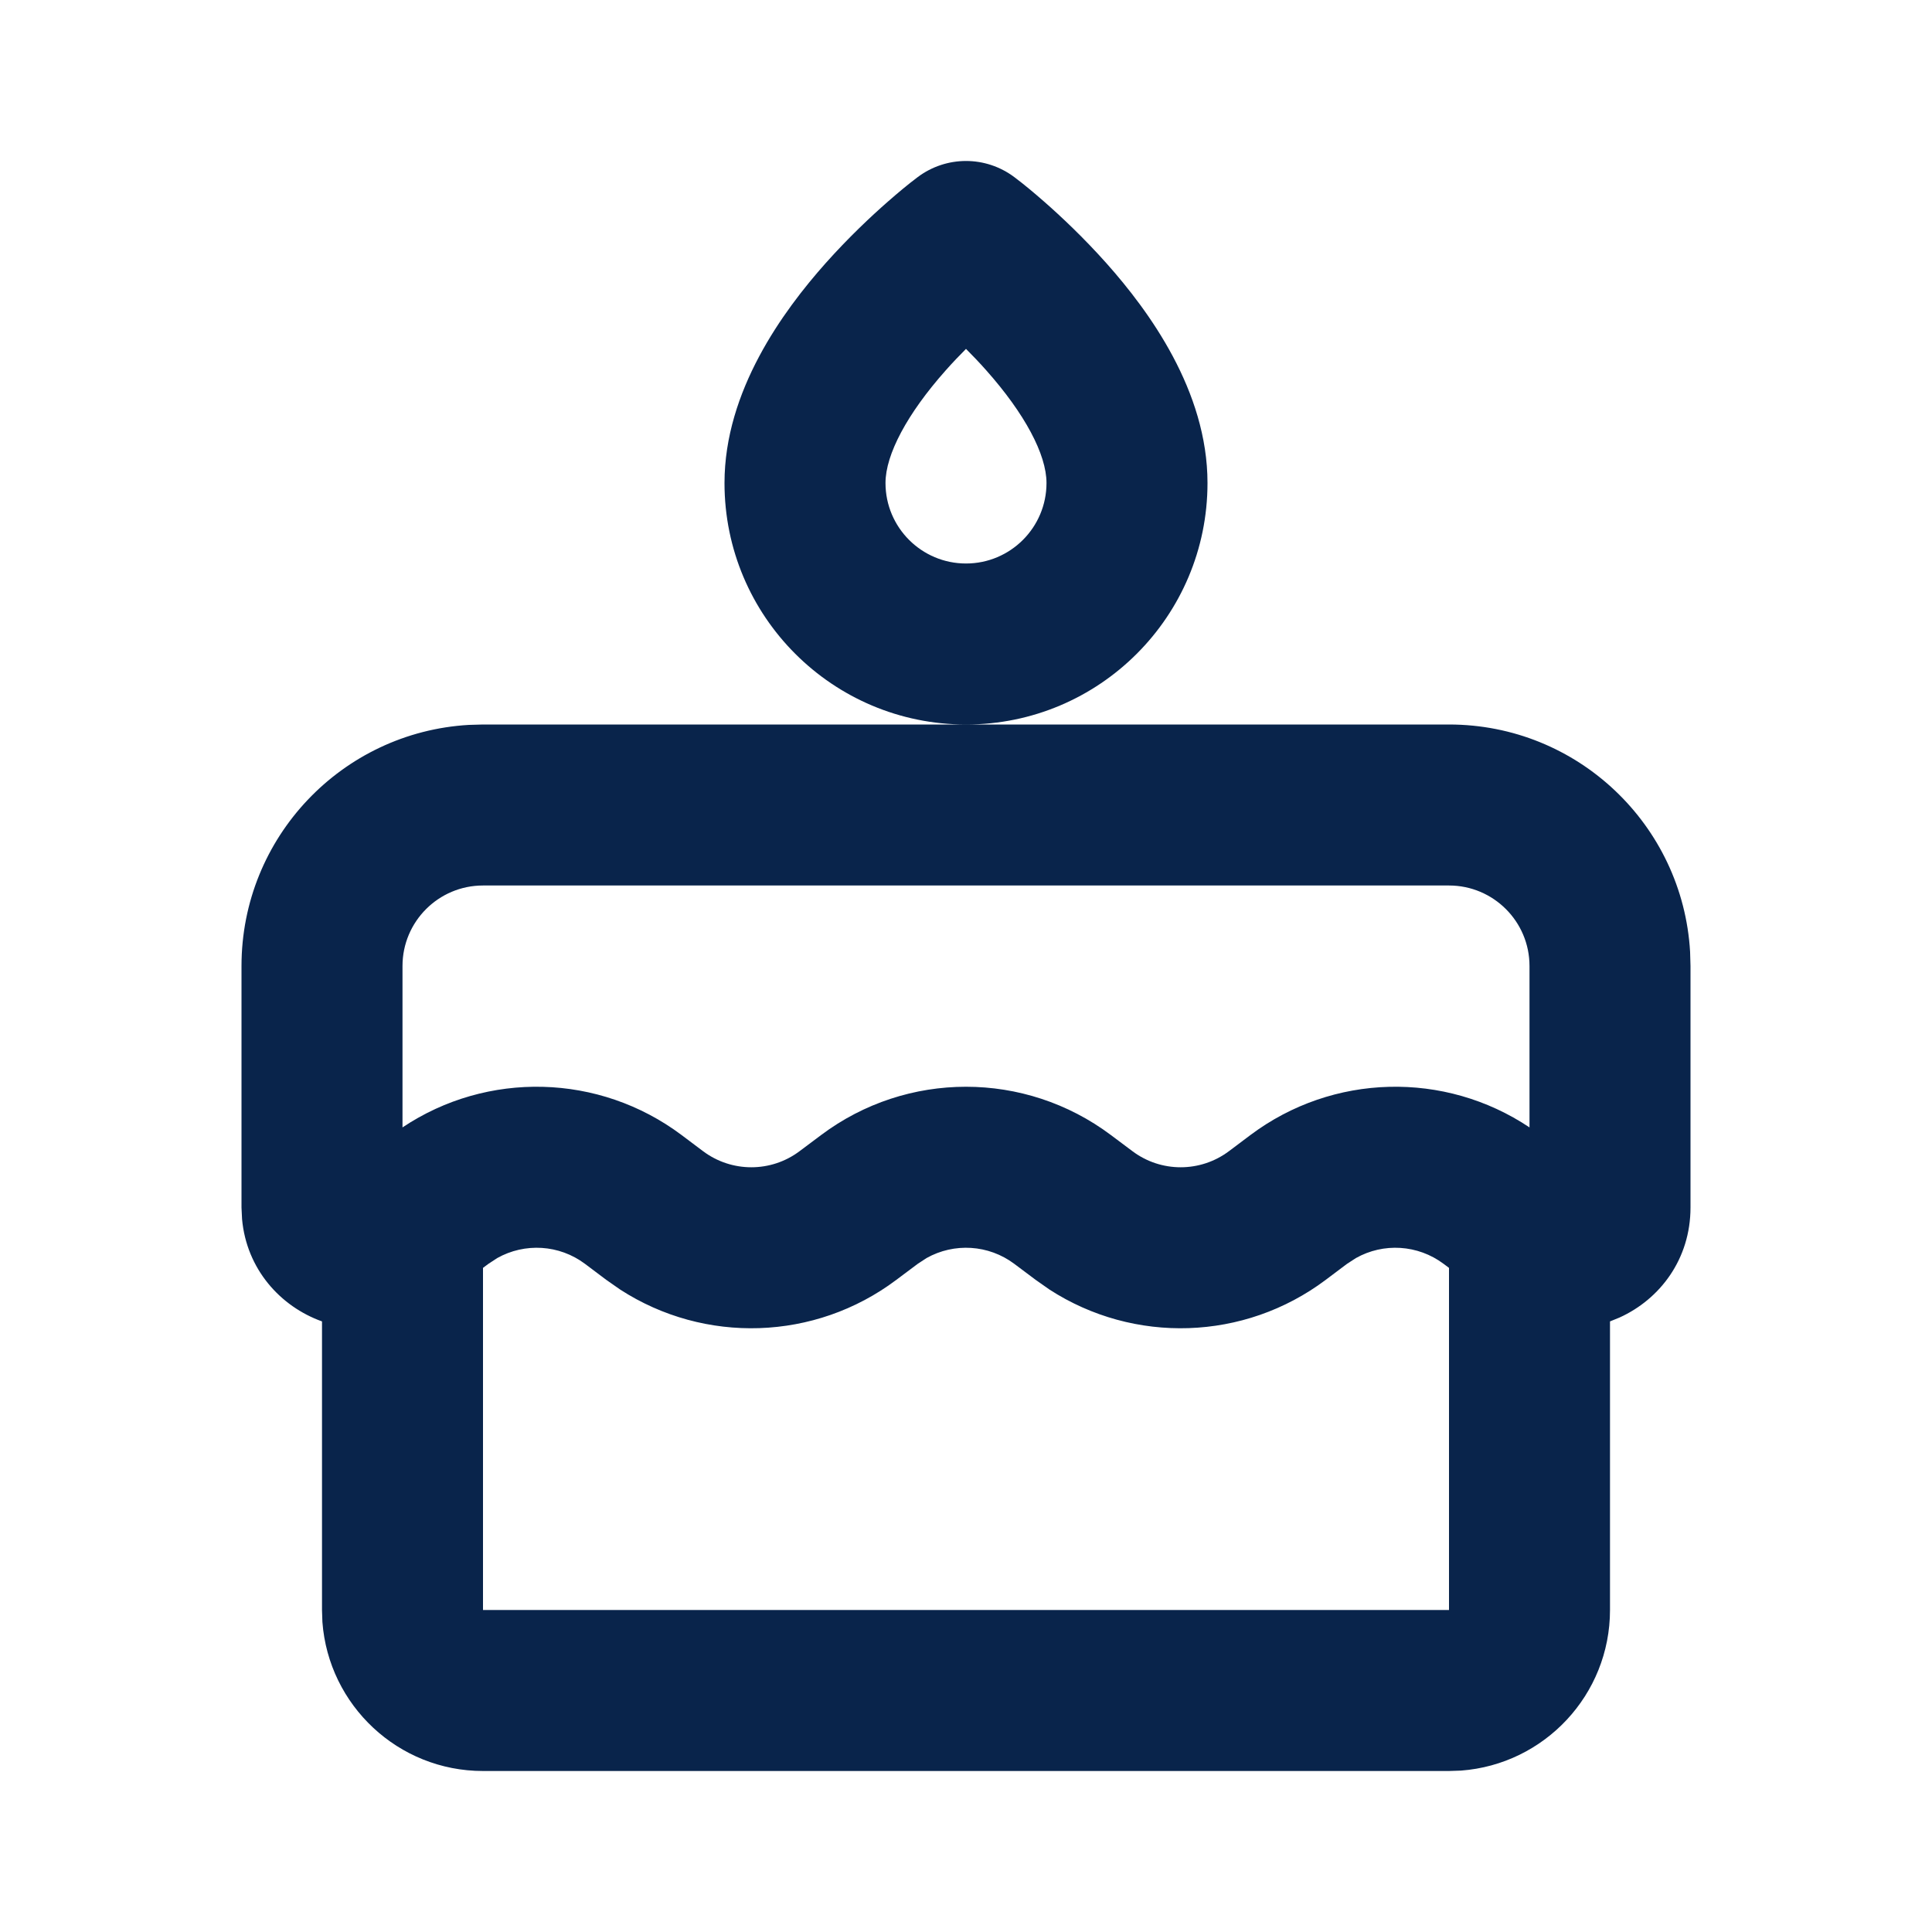 <?xml version="1.0" encoding="UTF-8"?>
<svg width="24px" height="24px" viewBox="0 0 24 24" version="1.1" xmlns="http://www.w3.org/2000/svg" xmlns:xlink="http://www.w3.org/1999/xlink">
    <title>birthday_2_line</title>
    <g id="Icon" stroke="none" stroke-width="1" fill="none" fill-rule="evenodd">
        <g id="Food" transform="translate(-480, -97)">
            <g id="birthday_2_line" transform="translate(480, 97)">
                <path d="M24,0 L24,24 L0,24 L0,0 L24,0 Z M12.594,23.258 L12.582,23.259 L12.511,23.295 L12.492,23.299 L12.477,23.295 L12.406,23.259 C12.396,23.256 12.387,23.259 12.382,23.265 L12.378,23.276 L12.361,23.703 L12.366,23.724 L12.377,23.736 L12.48,23.81 L12.495,23.814 L12.507,23.81 L12.611,23.736 L12.623,23.72 L12.627,23.703 L12.61,23.276 C12.608,23.266 12.601,23.259 12.594,23.258 Z M12.858,23.145 L12.845,23.147 L12.66,23.24 L12.65,23.25 L12.647,23.261 L12.665,23.691 L12.67,23.703 L12.678,23.71 L12.879,23.803 C12.891,23.807 12.902,23.803 12.908,23.795 L12.912,23.781 L12.878,23.166 C12.875,23.155 12.867,23.147 12.858,23.145 Z M12.143,23.147 C12.133,23.142 12.122,23.145 12.116,23.153 L12.11,23.166 L12.076,23.781 C12.075,23.793 12.083,23.802 12.093,23.805 L12.108,23.803 L12.309,23.71 L12.319,23.702 L12.322,23.691 L12.34,23.261 L12.337,23.248 L12.328,23.24 L12.143,23.147 Z" id="MingCute" fill-rule="nonzero"></path>
                <path d="M18,9 C19.598,9 20.904,10.249 20.995,11.824 L21,12 L21,15 C21,15.641 20.621,16.139 20.118,16.367 L20,16.415 L20,20 C20,21.054 19.184,21.918 18.149,21.995 L18,22 L6,22 C4.946,22 4.082,21.184 4.005,20.149 L4,20 L4,16.415 C3.48,16.229 3.063,15.763 3.007,15.145 L3,15 L3,12 C3,10.402 4.249,9.096 5.824,9.005 L6,9 L18,9 Z M17.933,15.7 C17.613,15.46 17.185,15.436 16.844,15.628 L16.733,15.7 L16.467,15.9 C15.456,16.658 14.087,16.698 13.038,16.02 L12.867,15.9 L12.6,15.7 C12.28,15.46 11.852,15.436 11.51,15.628 L11.4,15.7 L11.133,15.9 C10.123,16.658 8.753,16.698 7.705,16.02 L7.533,15.9 L7.267,15.7 C6.947,15.46 6.519,15.436 6.177,15.628 L6.067,15.7 L6,15.75 L6,20 L18,20 L18,15.75 L17.933,15.7 Z M18,11 L6,11 C5.448,11 5,11.448 5,12 L5,14.005 C6.053,13.301 7.444,13.333 8.467,14.1 L8.733,14.3 C9.089,14.567 9.578,14.567 9.933,14.3 L10.2,14.1 C11.267,13.3 12.733,13.3 13.8,14.1 L14.067,14.3 C14.422,14.567 14.911,14.567 15.267,14.3 L15.533,14.1 C16.556,13.333 17.947,13.301 19,14.005 L19,12 C19,11.448 18.552,11 18,11 Z M12.6,2.2 C12.728,2.296 12.851,2.4 12.971,2.505 C13.181,2.689 13.462,2.953 13.747,3.273 C14.271,3.862 15,4.855 15,6 C15,7.657 13.657,9 12,9 C10.343,9 9,7.657 9,6 C9,4.855 9.73,3.862 10.253,3.273 C10.538,2.953 10.819,2.689 11.029,2.505 C11.149,2.4 11.272,2.296 11.4,2.2 C11.756,1.933 12.244,1.933 12.6,2.2 Z M12,4.334 C11.918,4.416 11.832,4.506 11.747,4.602 C11.271,5.138 11,5.645 11,6 C11,6.552 11.448,7 12,7 C12.552,7 13,6.552 13,6 C13,5.645 12.729,5.138 12.253,4.602 C12.168,4.506 12.082,4.416 12,4.334 Z" id="形状" fill="#09244B"></path>
            </g>
        </g>
    </g>
</svg>